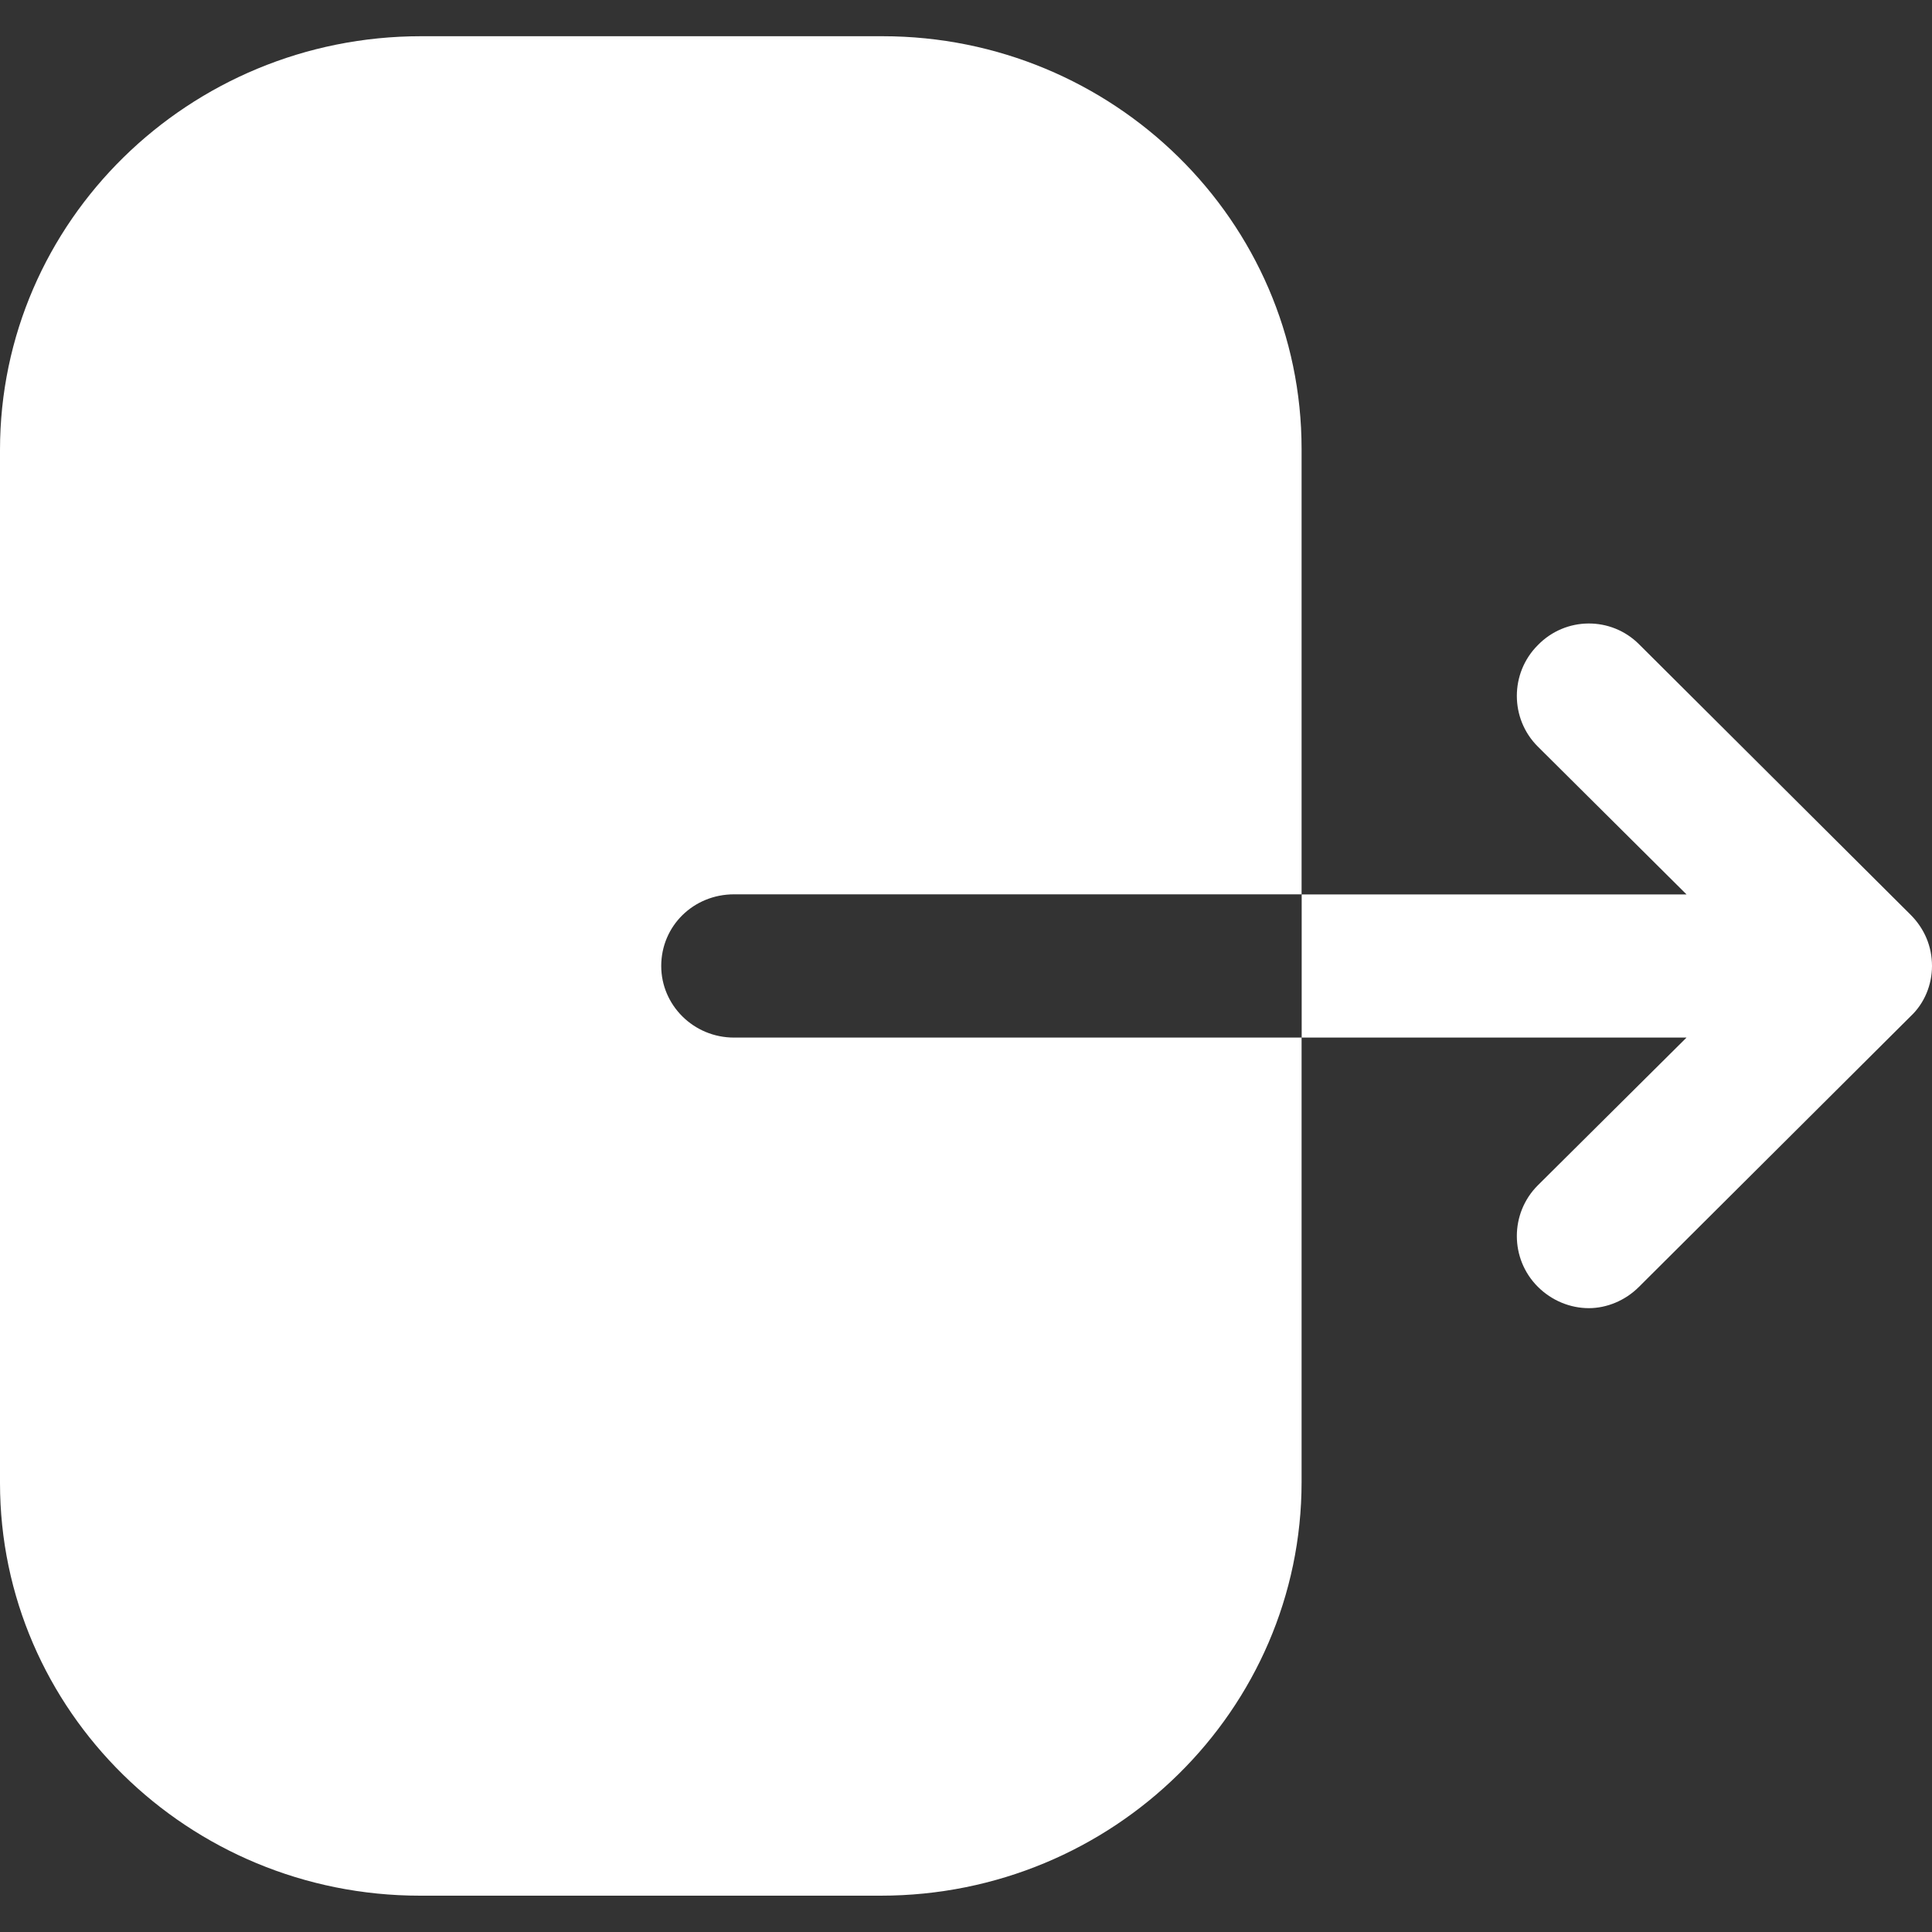 <svg width="20" height="20" viewBox="0 0 20 20" fill="none" xmlns="http://www.w3.org/2000/svg">
<rect x="0" y="0" width="20" height="20" fill="#333333" stroke="none"/>
<path d="M9.136 0.375C11.526 0.375 13.474 2.29 13.474 4.648V9.258H7.599C7.178 9.258 6.845 9.586 6.845 10C6.845 10.404 7.178 10.741 7.599 10.741H13.474V15.341C13.474 17.699 11.526 19.624 9.117 19.624H4.348C1.949 19.624 0 17.709 0 15.351V4.658C0 2.29 1.958 0.375 4.358 0.375H9.136ZM15.919 6.679C16.208 6.381 16.68 6.381 16.968 6.67L19.779 9.47C19.923 9.615 20 9.798 20 10C20 10.192 19.923 10.385 19.779 10.52L16.968 13.32C16.824 13.465 16.631 13.542 16.448 13.542C16.256 13.542 16.064 13.465 15.919 13.32C15.63 13.031 15.63 12.56 15.919 12.271L17.459 10.741H13.475V9.259H17.459L15.919 7.728C15.63 7.44 15.63 6.968 15.919 6.679Z" fill="white"/>
</svg>
